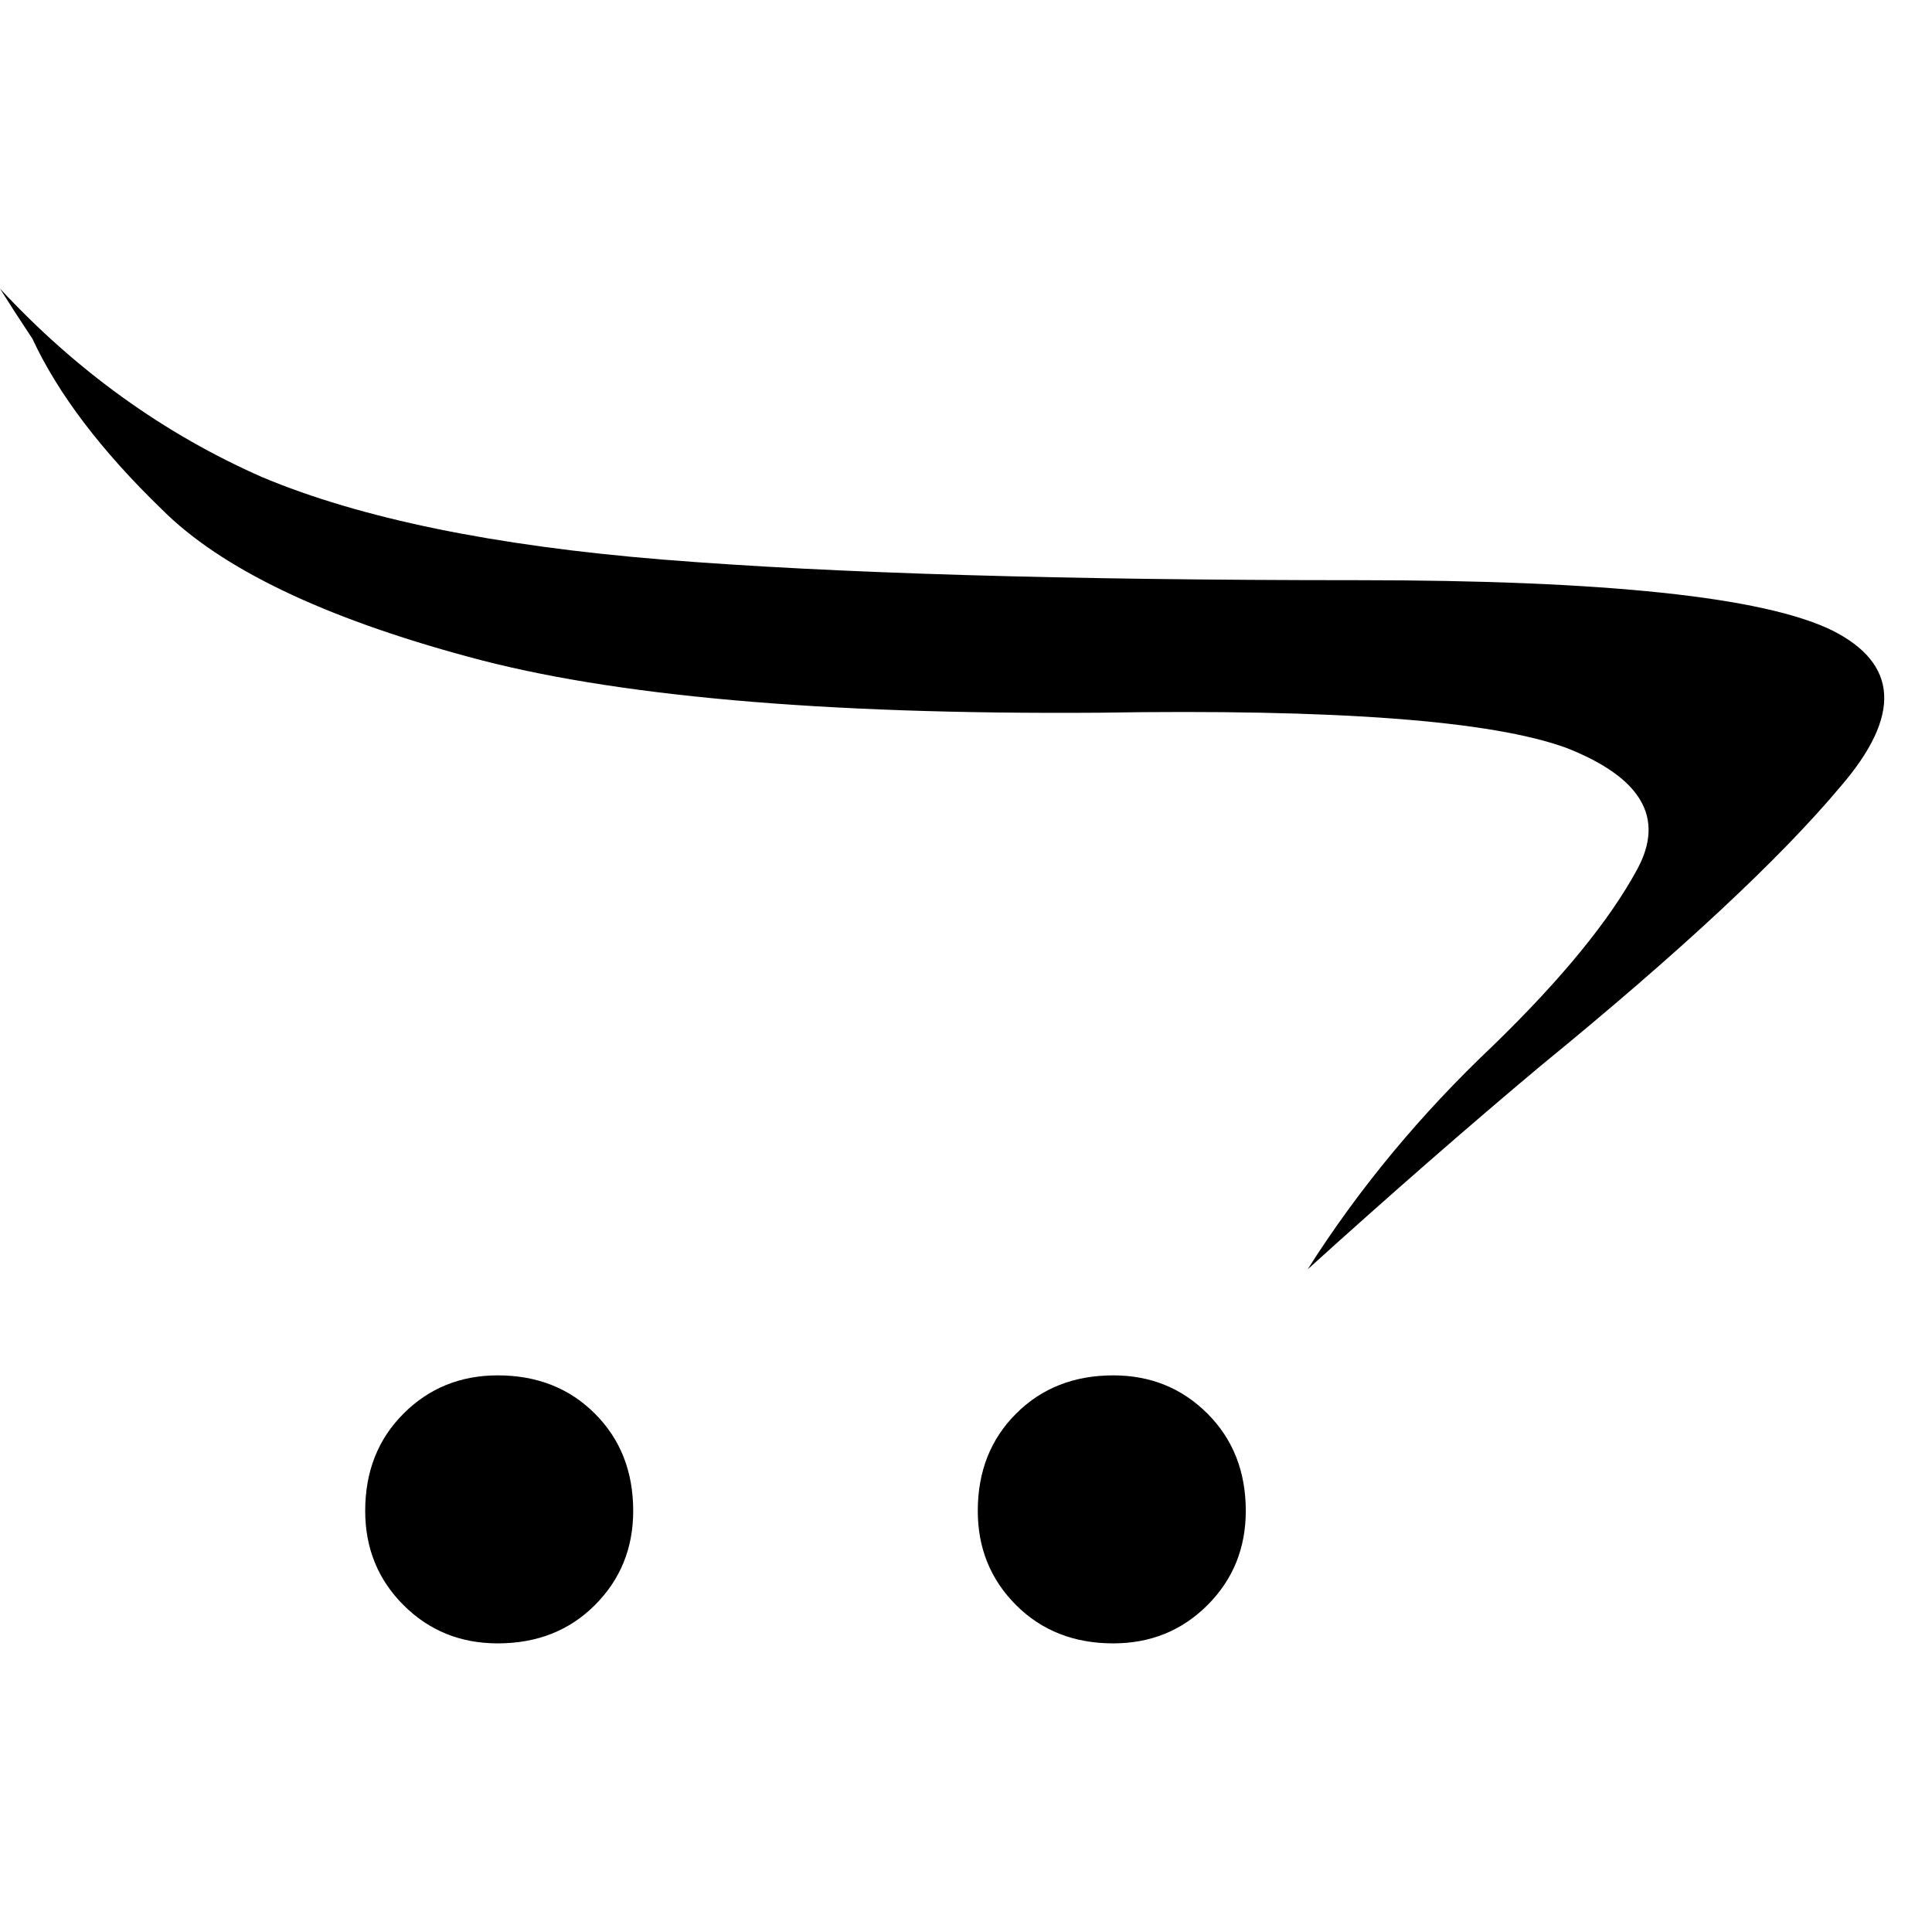 <svg xmlns="http://www.w3.org/2000/svg" viewBox="0 0 512 512">
  <path d="M 330.146 400.39 Q 330.146 415.22 320 425.366 L 320 425.366 L 320 425.366 Q 309.854 435.512 295.024 435.512 Q 279.415 435.512 269.268 425.366 Q 259.122 415.22 259.122 400.39 Q 259.122 384.78 269.268 374.634 Q 279.415 364.488 295.024 364.488 Q 309.854 364.488 320 374.634 Q 330.146 384.78 330.146 400.39 L 330.146 400.39 Z M 131.902 364.488 Q 117.073 364.488 106.927 374.634 L 106.927 374.634 L 106.927 374.634 Q 96.78 384.78 96.78 400.39 Q 96.78 415.22 106.927 425.366 Q 117.073 435.512 131.902 435.512 Q 147.512 435.512 157.659 425.366 Q 167.805 415.22 167.805 400.39 Q 167.805 384.78 157.659 374.634 Q 147.512 364.488 131.902 364.488 L 131.902 364.488 Z M 359.805 153.756 Q 243.512 153.756 175.61 148.293 L 175.61 148.293 L 175.61 148.293 Q 108.488 142.829 69.463 126.439 L 69.463 126.439 L 69.463 126.439 Q 30.439 109.268 0 76.488 Q 3.902 82.732 8.585 89.756 Q 18.732 111.61 42.927 135.024 Q 66.341 158.439 124.098 174.049 Q 181.073 189.659 291.122 188.878 Q 385.561 187.317 415.22 198.244 Q 444.878 209.951 433.951 230.244 Q 423.024 250.537 395.707 277.073 Q 366.829 304.39 346.537 336.39 Q 379.317 306.732 408.195 282.537 Q 463.61 237.268 487.805 208.39 Q 512 180.293 485.463 167.024 Q 458.146 153.756 359.805 153.756 L 359.805 153.756 Z" />
</svg>